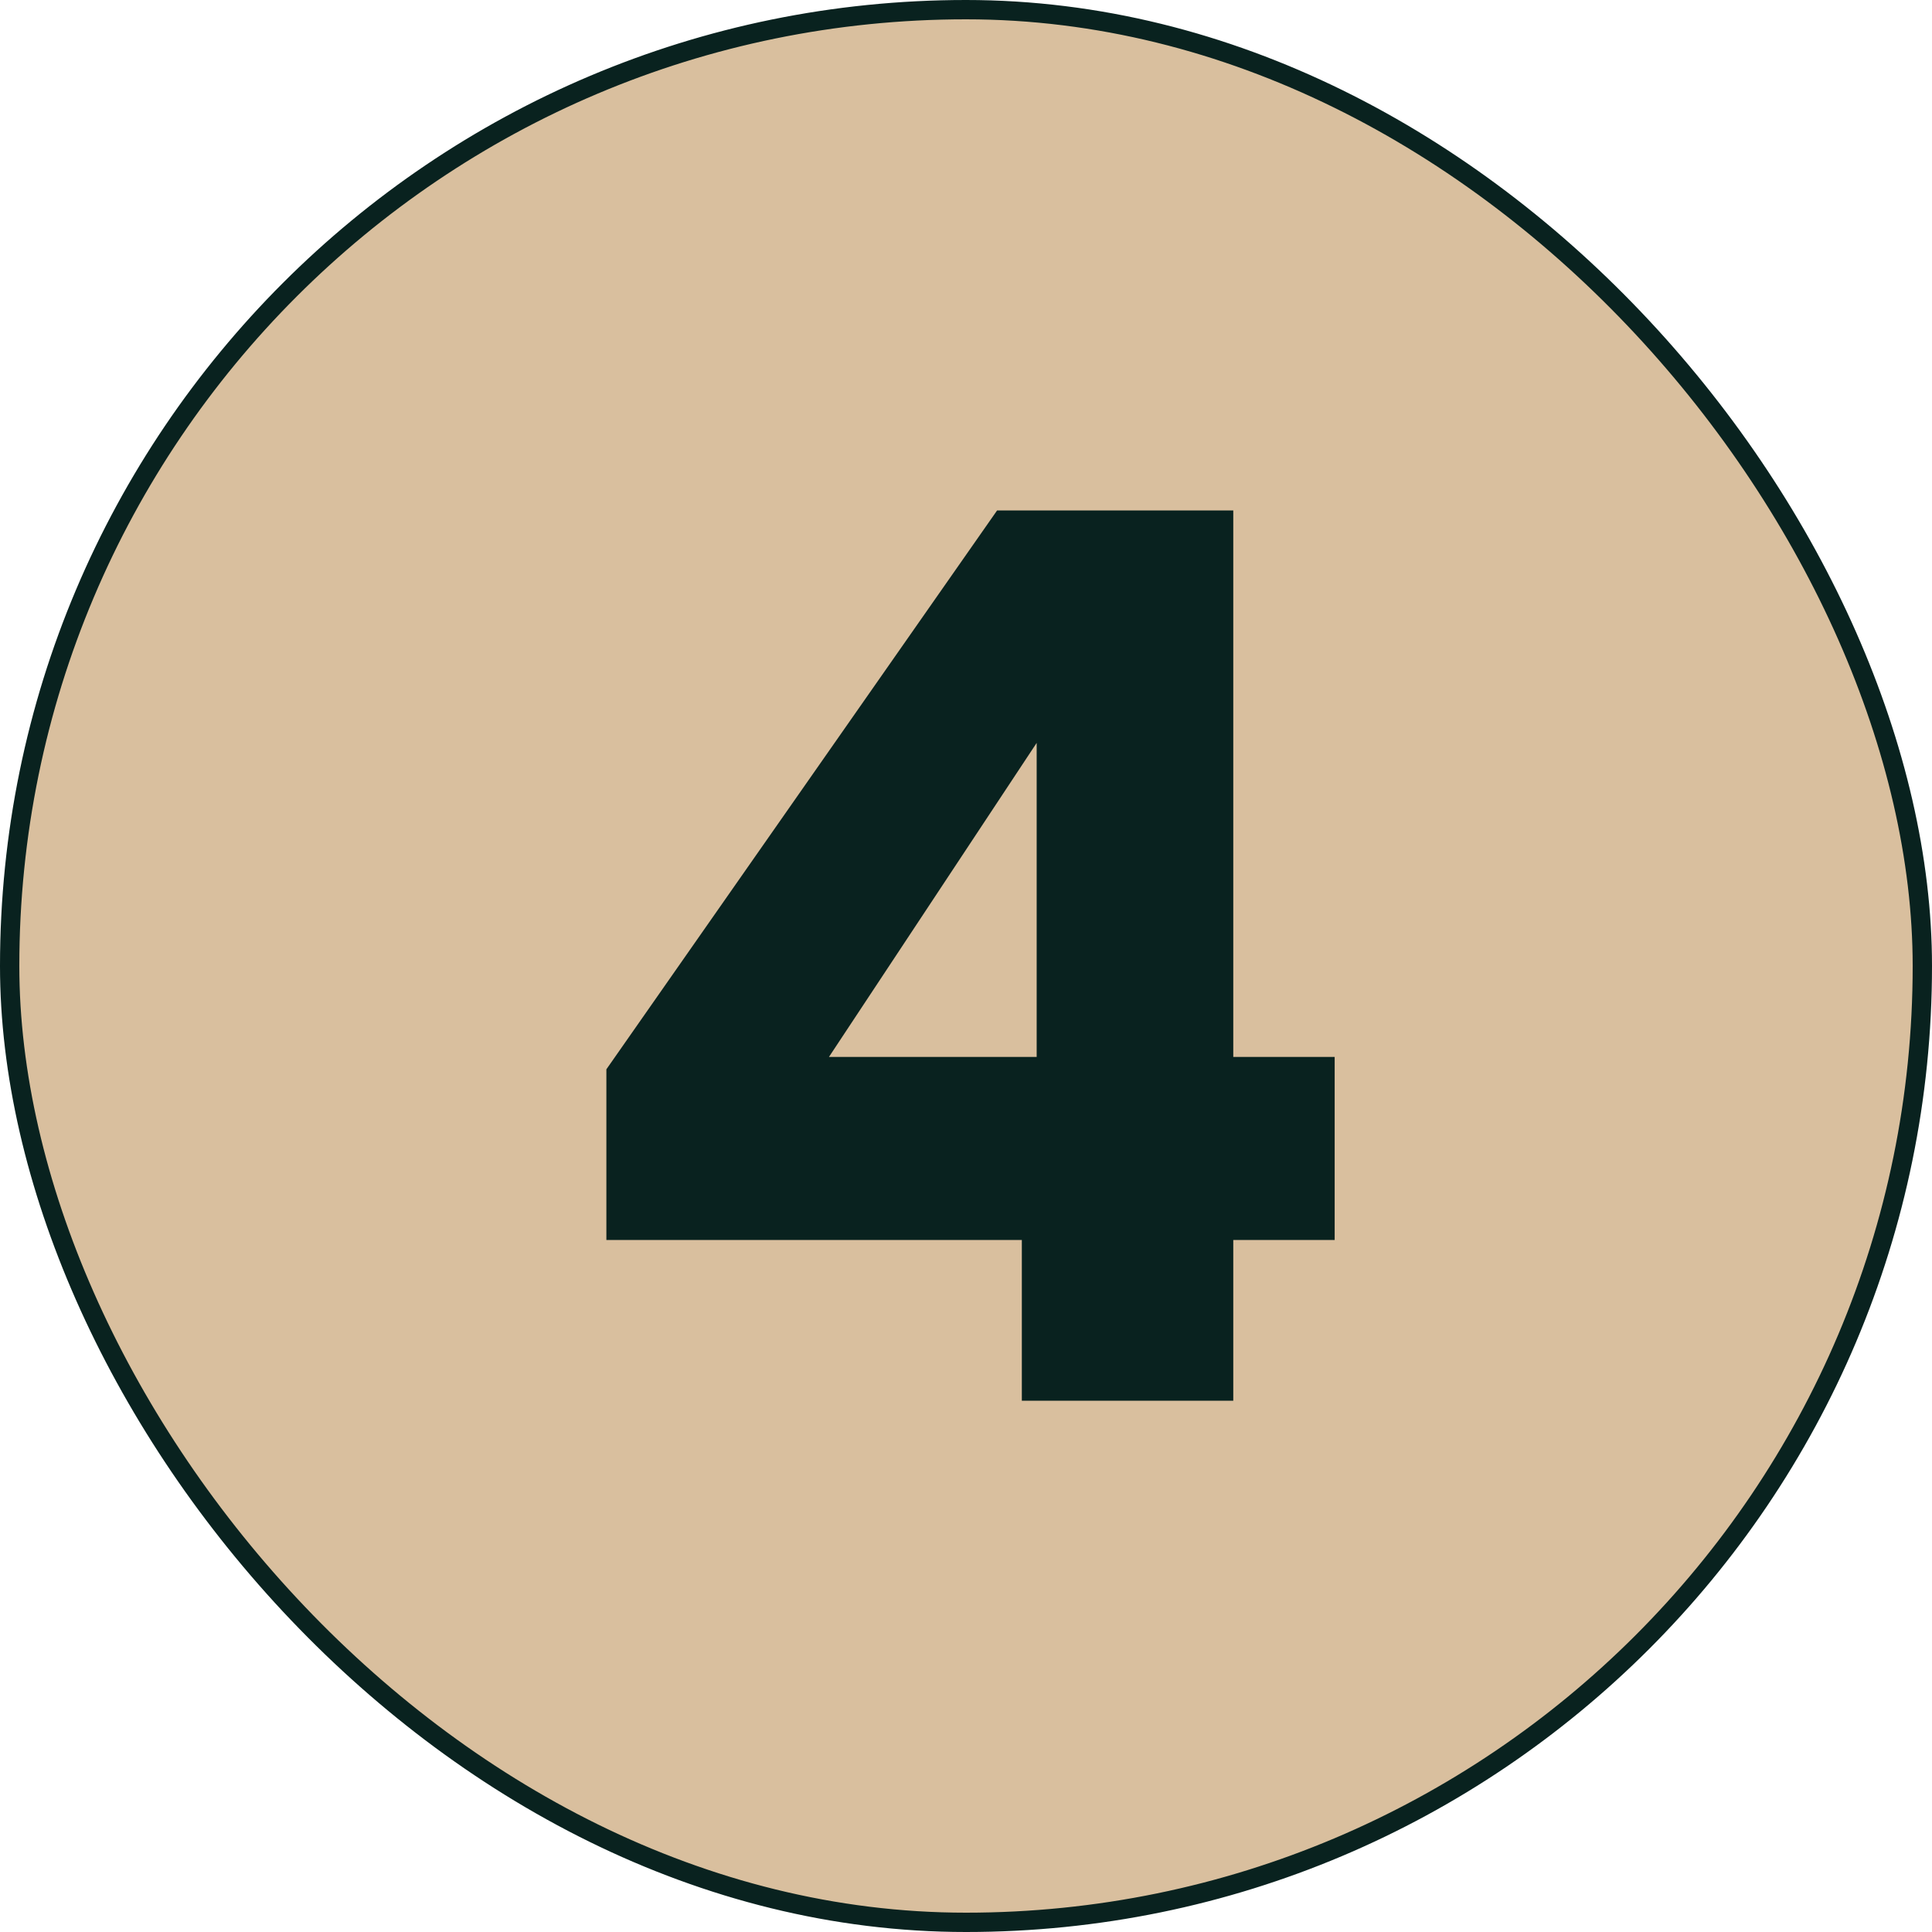 <svg width="200" height="200" viewBox="0 0 200 200" fill="none" xmlns="http://www.w3.org/2000/svg">
<rect x="1" y="1" width="198" height="198" rx="99" fill="#D9BF9E"/>
<rect x="1" y="1" width="198" height="198" rx="99" stroke="#09221F" stroke-width="2"/>
<path d="M62.772 128.36V110.696L103.22 52.84H127.668V109.416H138.164V128.36H127.668V145H105.78V128.36H62.772ZM107.316 76.904L85.812 109.416H107.316V76.904Z" fill="#09221F"/>
</svg>
